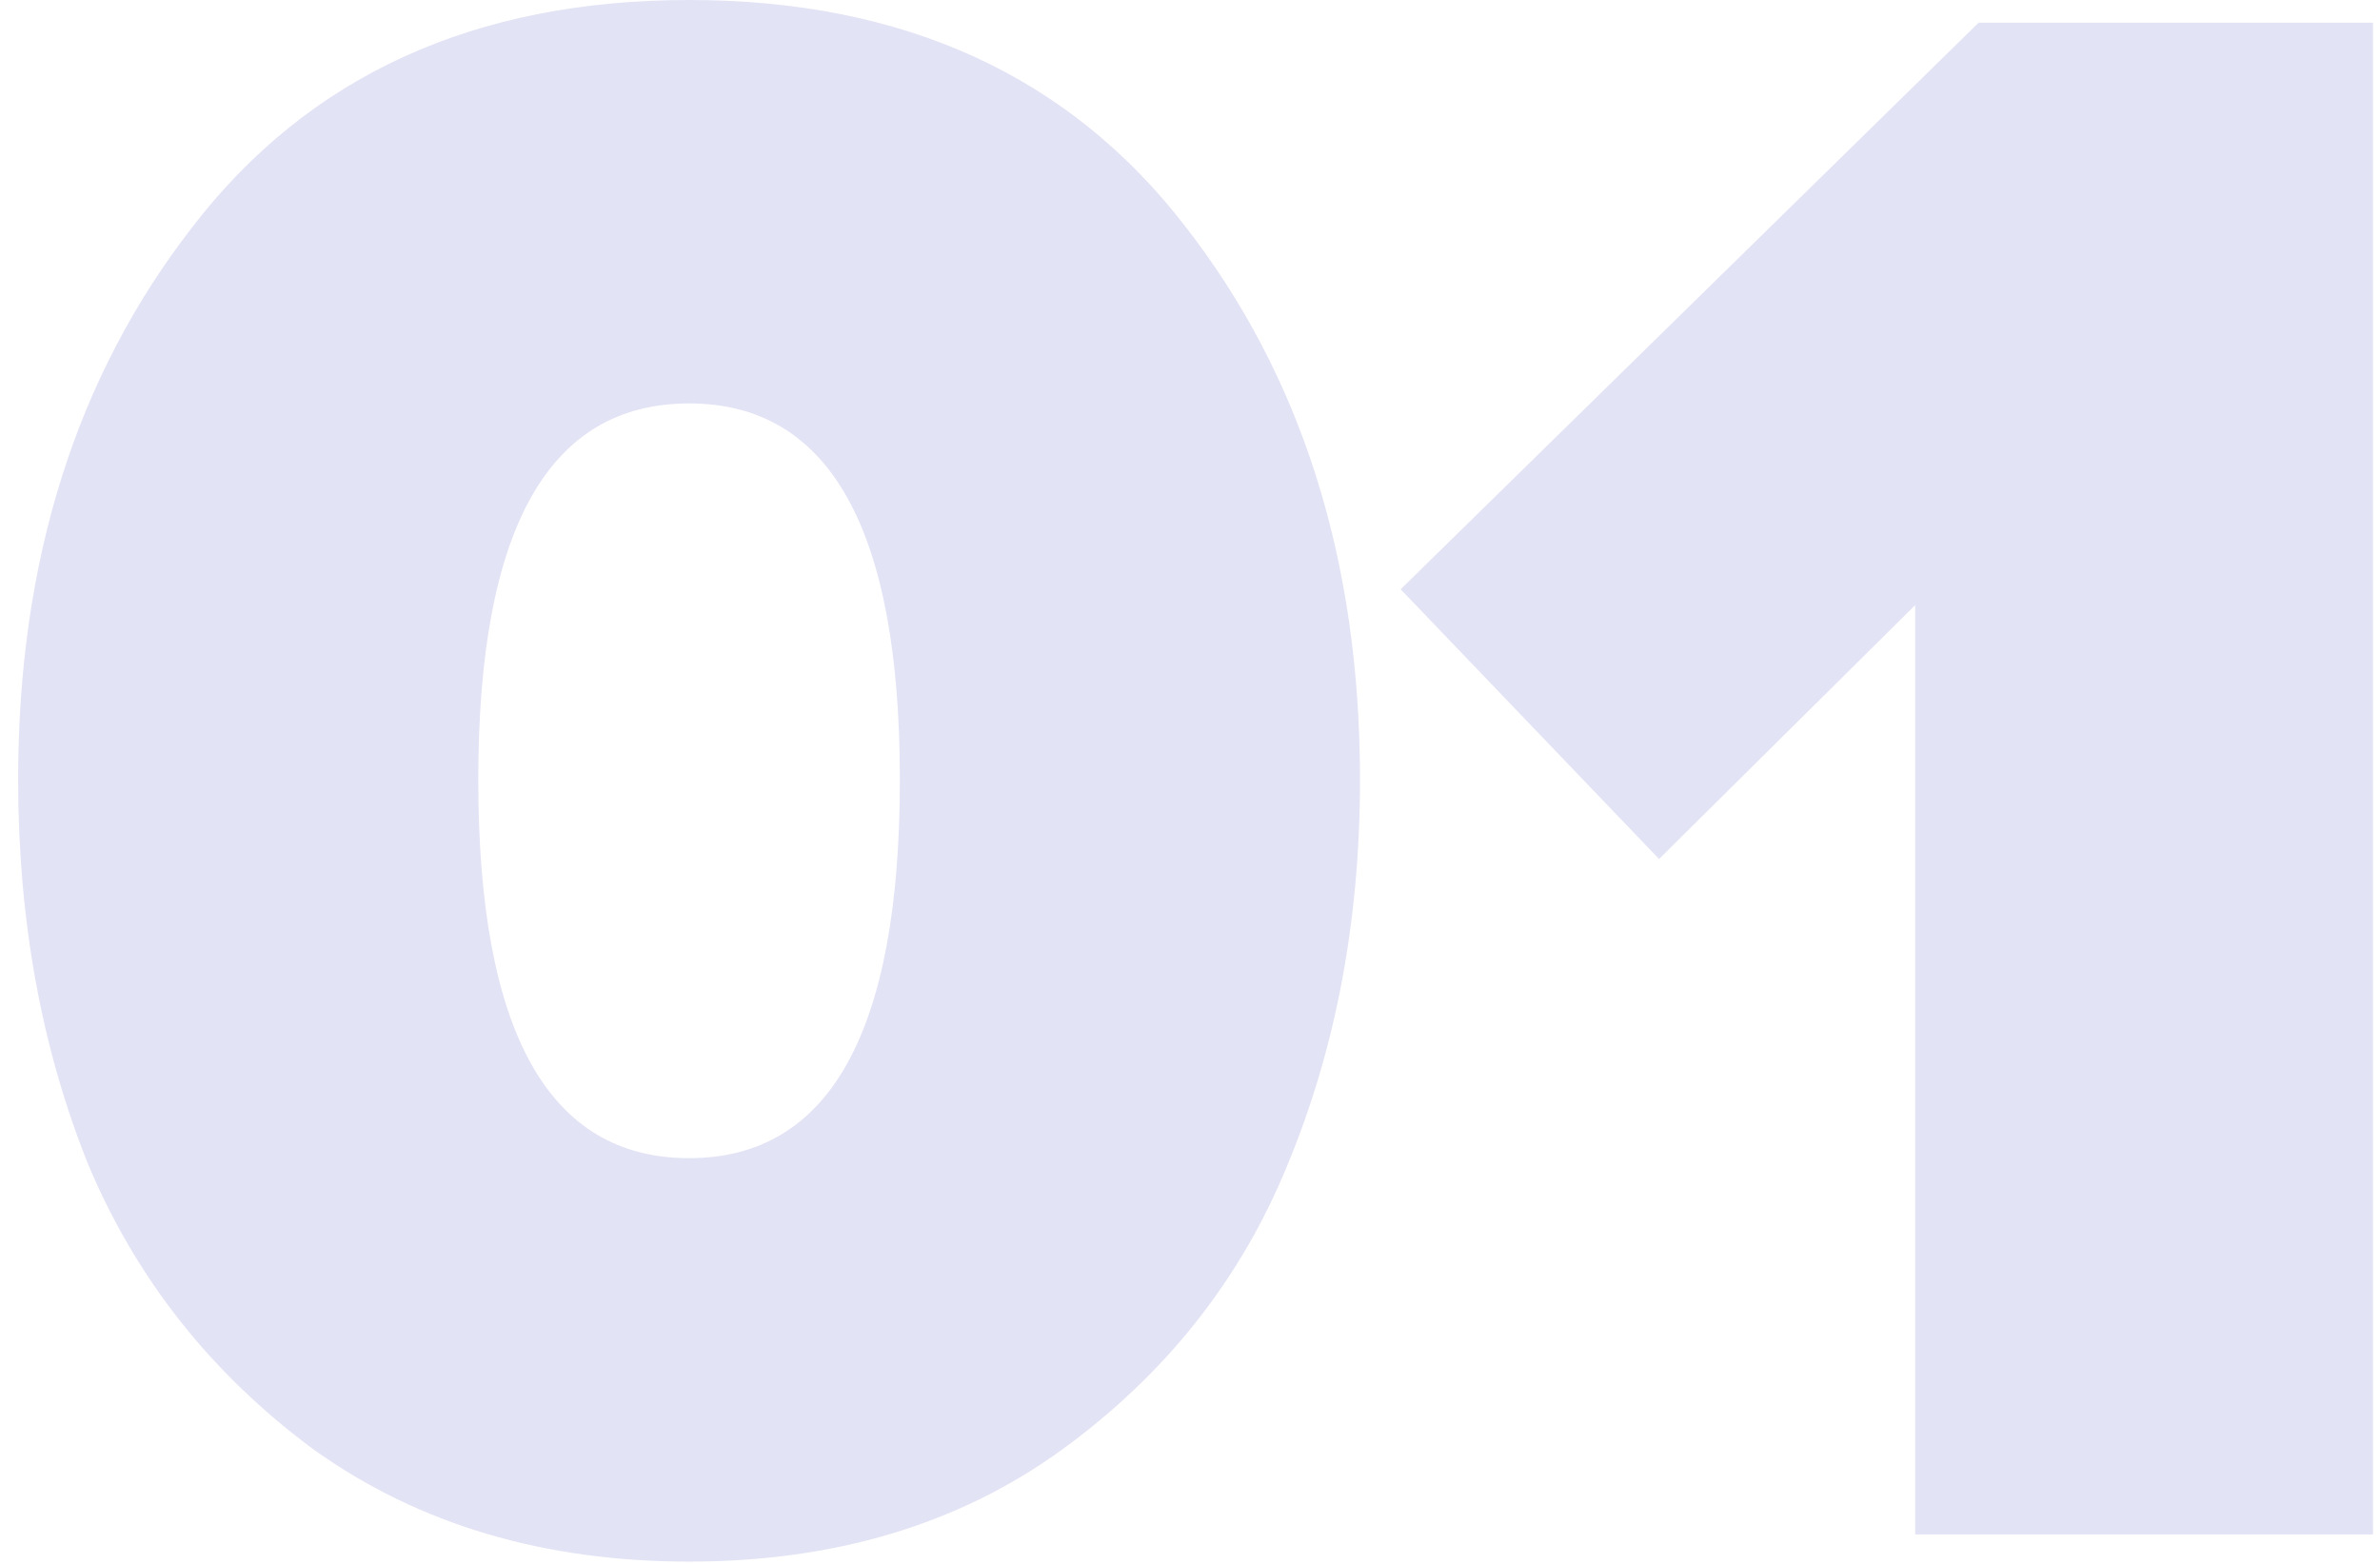 <svg width="105" height="69" viewBox="0 0 105 69" fill="none" xmlns="http://www.w3.org/2000/svg">
    <g opacity="0.4">
        <path d="M46.8 64C42.267 67.267 36.8 68.9 30.4 68.9C24 68.9 18.5 67.267 13.9 64C9.366 60.667 6.033 56.467 3.9 51.4C1.833 46.267 0.8 40.6 0.8 34.4C0.8 24.733 3.366 16.6 8.5 10C13.633 3.333 20.933 0 30.4 0C39.867 0 47.166 3.333 52.3 10C57.433 16.6 60 24.733 60 34.4C60 40.6 58.933 46.267 56.8 51.4C54.733 56.467 51.4 60.667 46.8 64ZM21.1 34.4C21.1 45.533 24.2 51.1 30.4 51.1C36.6 51.1 39.7 45.533 39.7 34.4C39.7 23.333 36.6 17.8 30.4 17.8C24.2 17.8 21.1 23.333 21.1 34.4Z" fill="#B8B8E8"/>
        <path d="M104.693 67.7H84.493V26.7L73.193 37.9L61.793 26L87.293 1H104.693V67.7Z" fill="#B8B8E8"/>
    </g>
</svg>
